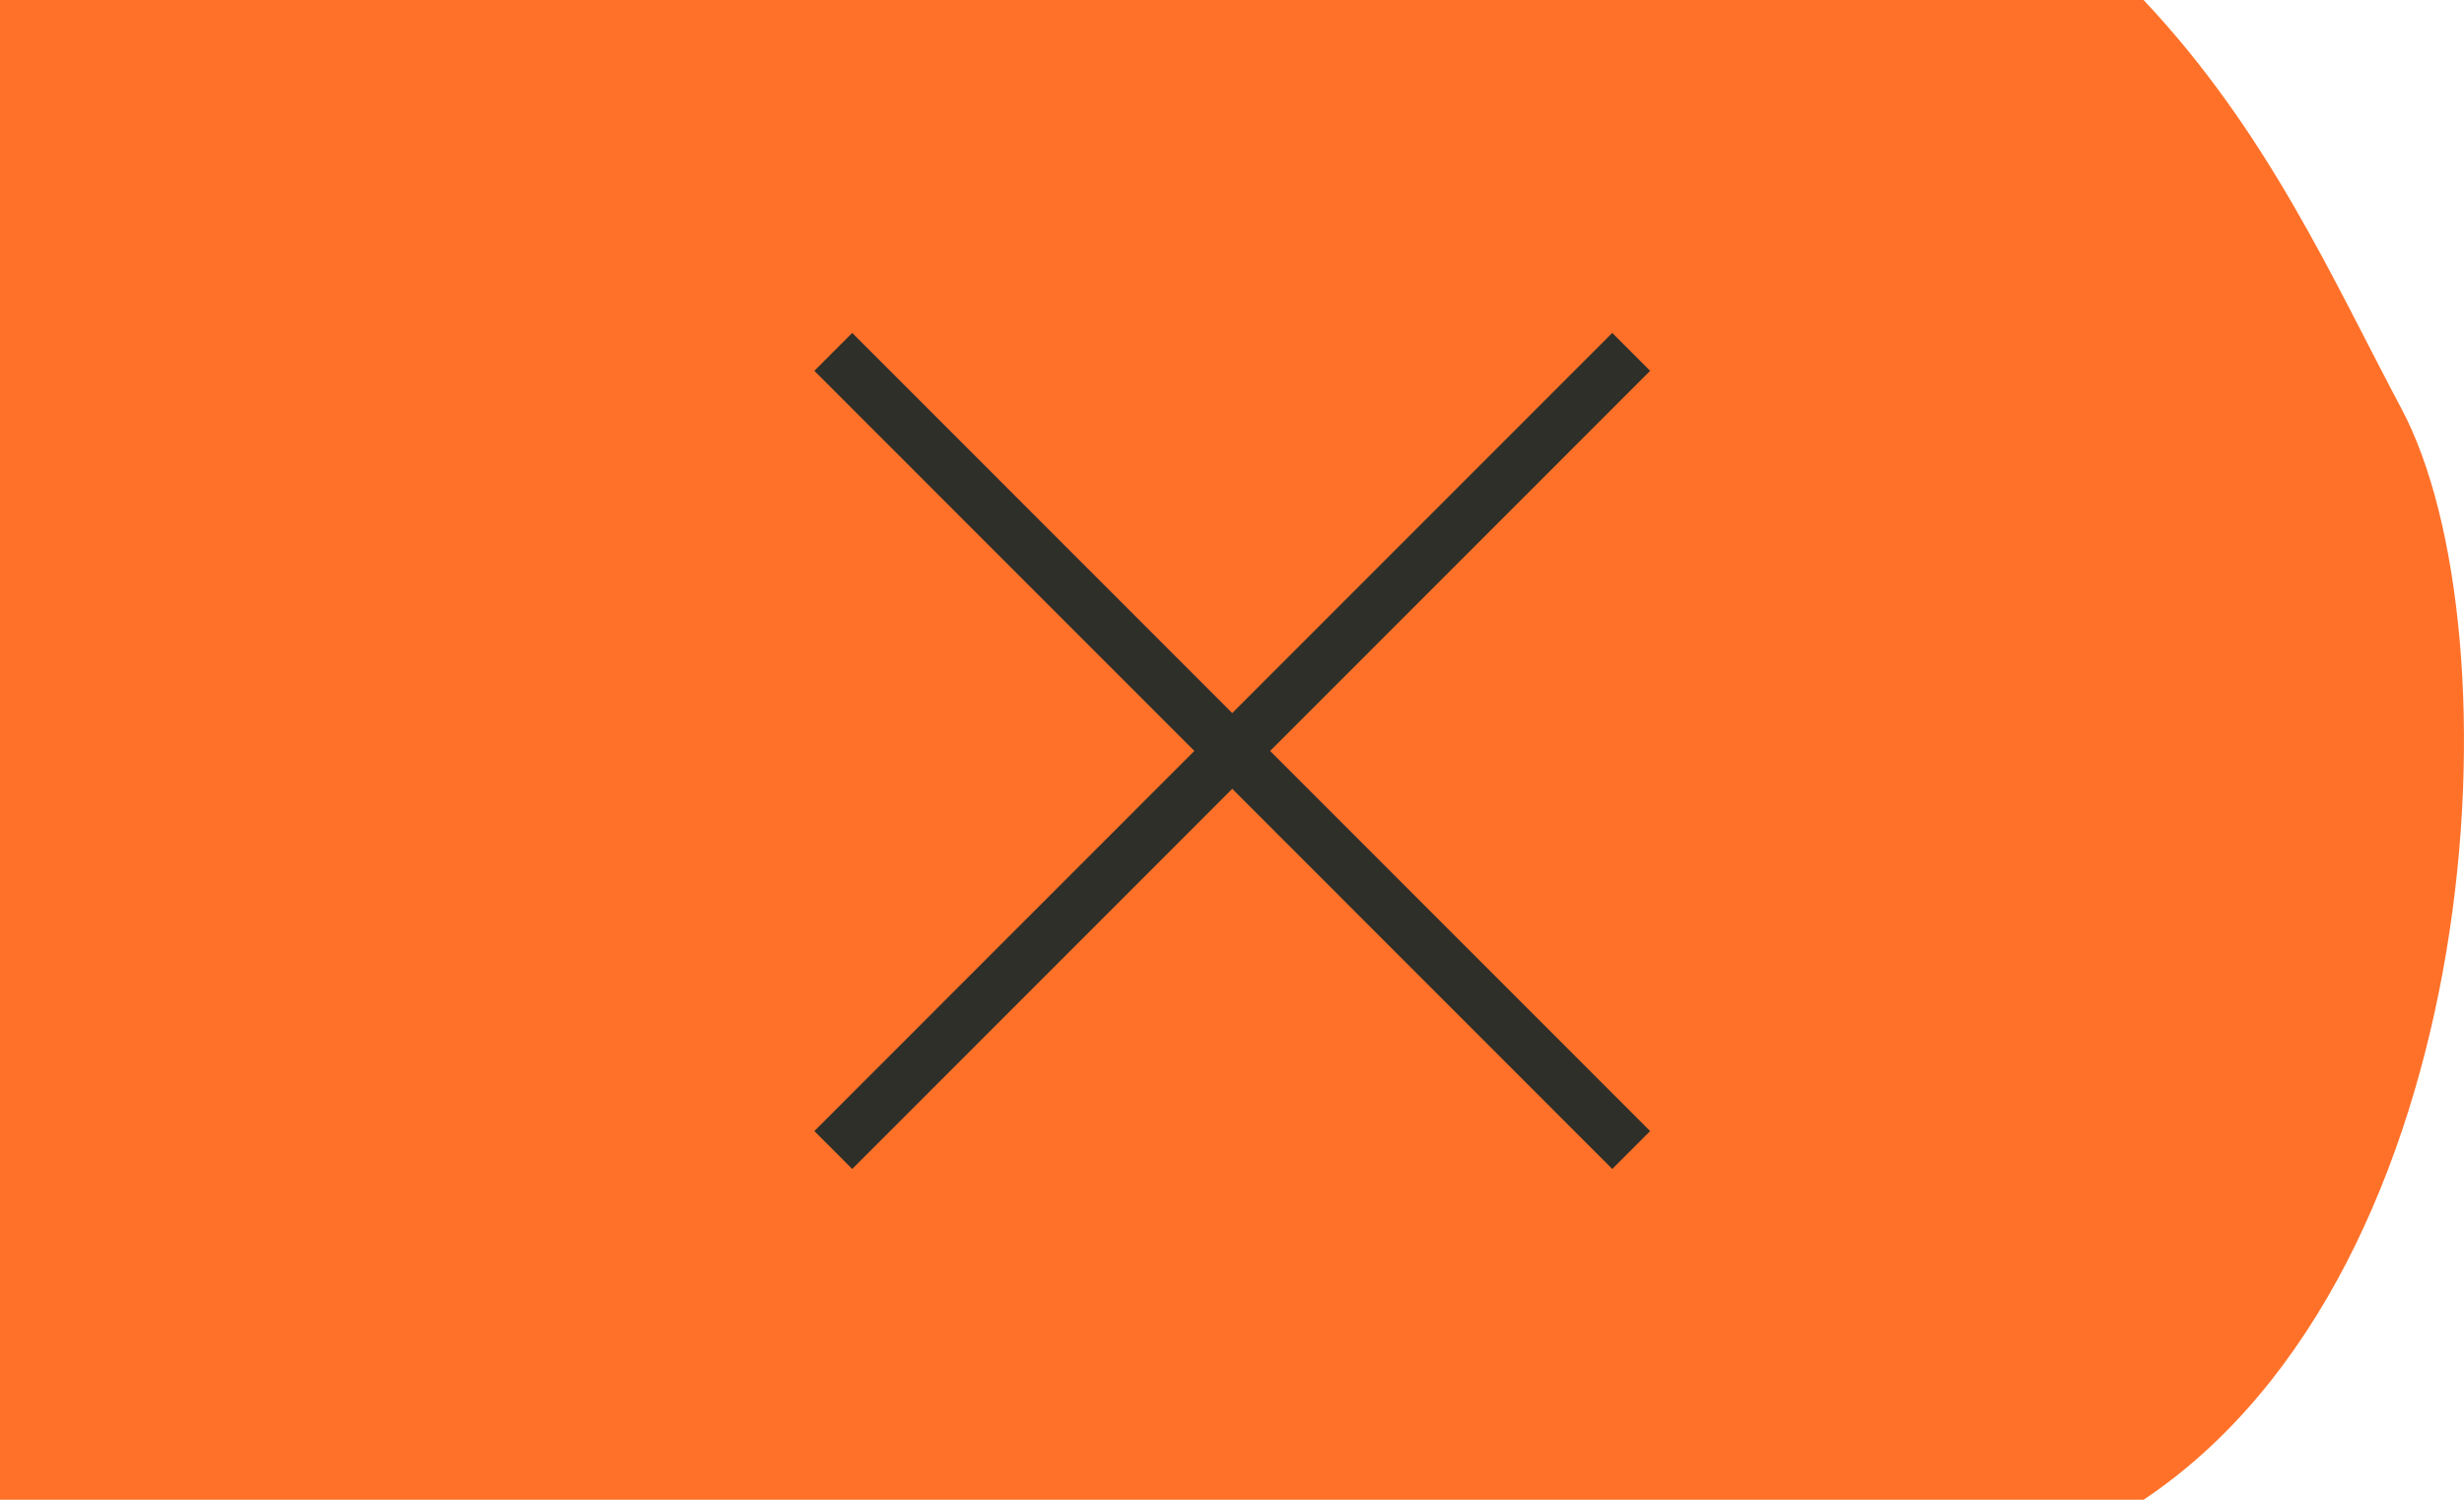 <?xml version="1.0" encoding="UTF-8" standalone="no"?>
<!-- Created with Inkscape (http://www.inkscape.org/) -->

<svg
   xmlns:osb="http://www.openswatchbook.org/uri/2009/osb"
   xmlns:dc="http://purl.org/dc/elements/1.1/"
   xmlns:cc="http://creativecommons.org/ns#"
   xmlns:rdf="http://www.w3.org/1999/02/22-rdf-syntax-ns#"
   xmlns:svg="http://www.w3.org/2000/svg"
   xmlns="http://www.w3.org/2000/svg"
   xmlns:sodipodi="http://sodipodi.sourceforge.net/DTD/sodipodi-0.dtd"
   xmlns:inkscape="http://www.inkscape.org/namespaces/inkscape"
   width="115mm"
   height="70mm"
   viewBox="0 0 115 70"
   version="1.1"
   id="svg6226"
   inkscape:version="0.92.4 (5da689c313, 2019-01-14)"
   sodipodi:docname="11.4.svg">
  <defs
     id="defs6220">
    <linearGradient
       id="linearGradient1530"
       osb:paint="solid">
      <stop
         style="stop-color:#2e2f29;stop-opacity:1;"
         offset="0"
         id="stop1528" />
    </linearGradient>
  </defs>
  <sodipodi:namedview
     id="base"
     pagecolor="#ffffff"
     bordercolor="#666666"
     borderopacity="1.0"
     inkscape:pageopacity="0.0"
     inkscape:pageshadow="2"
     inkscape:zoom="1.4"
     inkscape:cx="170.60546"
     inkscape:cy="189.71164"
     inkscape:document-units="mm"
     inkscape:current-layer="g1247-0"
     showgrid="false"
     fit-margin-top="0"
     fit-margin-left="0"
     fit-margin-right="0"
     fit-margin-bottom="0"
     inkscape:window-width="1920"
     inkscape:window-height="1001"
     inkscape:window-x="-9"
     inkscape:window-y="-9"
     inkscape:window-maximized="1" />
  <g
     inkscape:label="Ebene 1"
     inkscape:groupmode="layer"
     id="layer1"
     transform="translate(17.113,-118.057)">
    <g
       style="stroke-width:2.5;stroke-miterlimit:4;stroke-dasharray:none"
       transform="translate(100.833,2.985)"
       id="g1247">
      <g
         id="g2008">
        <g
           id="g2040">
          <g
             transform="translate(-64.445,4.725)"
             id="g2098">
            <g
               transform="translate(113.694,-18.249)"
               id="g1965"
               style="fill:#ff7129;fill-opacity:1">
              <path
                 inkscape:connector-curvature="0"
                 transform="translate(-174.352,22.9)"
                 style="fill:#ff7129;fill-opacity:1;stroke:none;stroke-width:0.1;stroke-linecap:butt;stroke-linejoin:miter;stroke-miterlimit:4;stroke-dasharray:none;stroke-opacity:1"
                 d="M 7.157,105.697 H 107.203 c 5.802,6.157 8.798,12.982 12.042,19.088 5.521,10.39 4.067,40.141 -12.042,50.912 H 7.157 Z"
                 id="path1963" />
            </g>
            <g
               id="g1251"
               transform="rotate(180,-1.418,153.893)"
               style="stroke-width:2.5;stroke-miterlimit:4;stroke-dasharray:none" />
            <g
               style="stroke-width:4.21;stroke-miterlimit:4;stroke-dasharray:none"
               id="g1817"
               transform="matrix(0.641,0,0,0.594,200.617,-23.947)">
              <g
                 id="g1810">
                <g
                   id="g1247-0"
                   transform="matrix(1.56,0,0,1.684,-142.401,4.453)"
                   style="stroke:#2e2f29;stroke-width:2.5;stroke-miterlimit:4;stroke-dasharray:none;stroke-opacity:1">
                  <g
                     id="g6935"
                     transform="translate(-44.79,-4.158)">
                    <path
                       inkscape:connector-curvature="0"
                       id="path949-2-4"
                       d="m -79.163,189.429 3.727,-3.727 33.515,-33.515"
                       style="fill:none;stroke:#2e2f29;stroke-width:2.5;stroke-linecap:butt;stroke-linejoin:miter;stroke-miterlimit:4;stroke-dasharray:none;stroke-opacity:1"
                       sodipodi:nodetypes="ccc" />
                    <path
                       inkscape:connector-curvature="0"
                       id="path949-2-4-3"
                       d="m -79.163,152.187 3.727,3.727 33.515,33.515"
                       style="fill:none;stroke:#2e2f29;stroke-width:2.5;stroke-linecap:butt;stroke-linejoin:miter;stroke-miterlimit:4;stroke-dasharray:none;stroke-opacity:1"
                       sodipodi:nodetypes="ccc" />
                  </g>
                </g>
              </g>
            </g>
          </g>
        </g>
      </g>
    </g>
  </g>
</svg>
